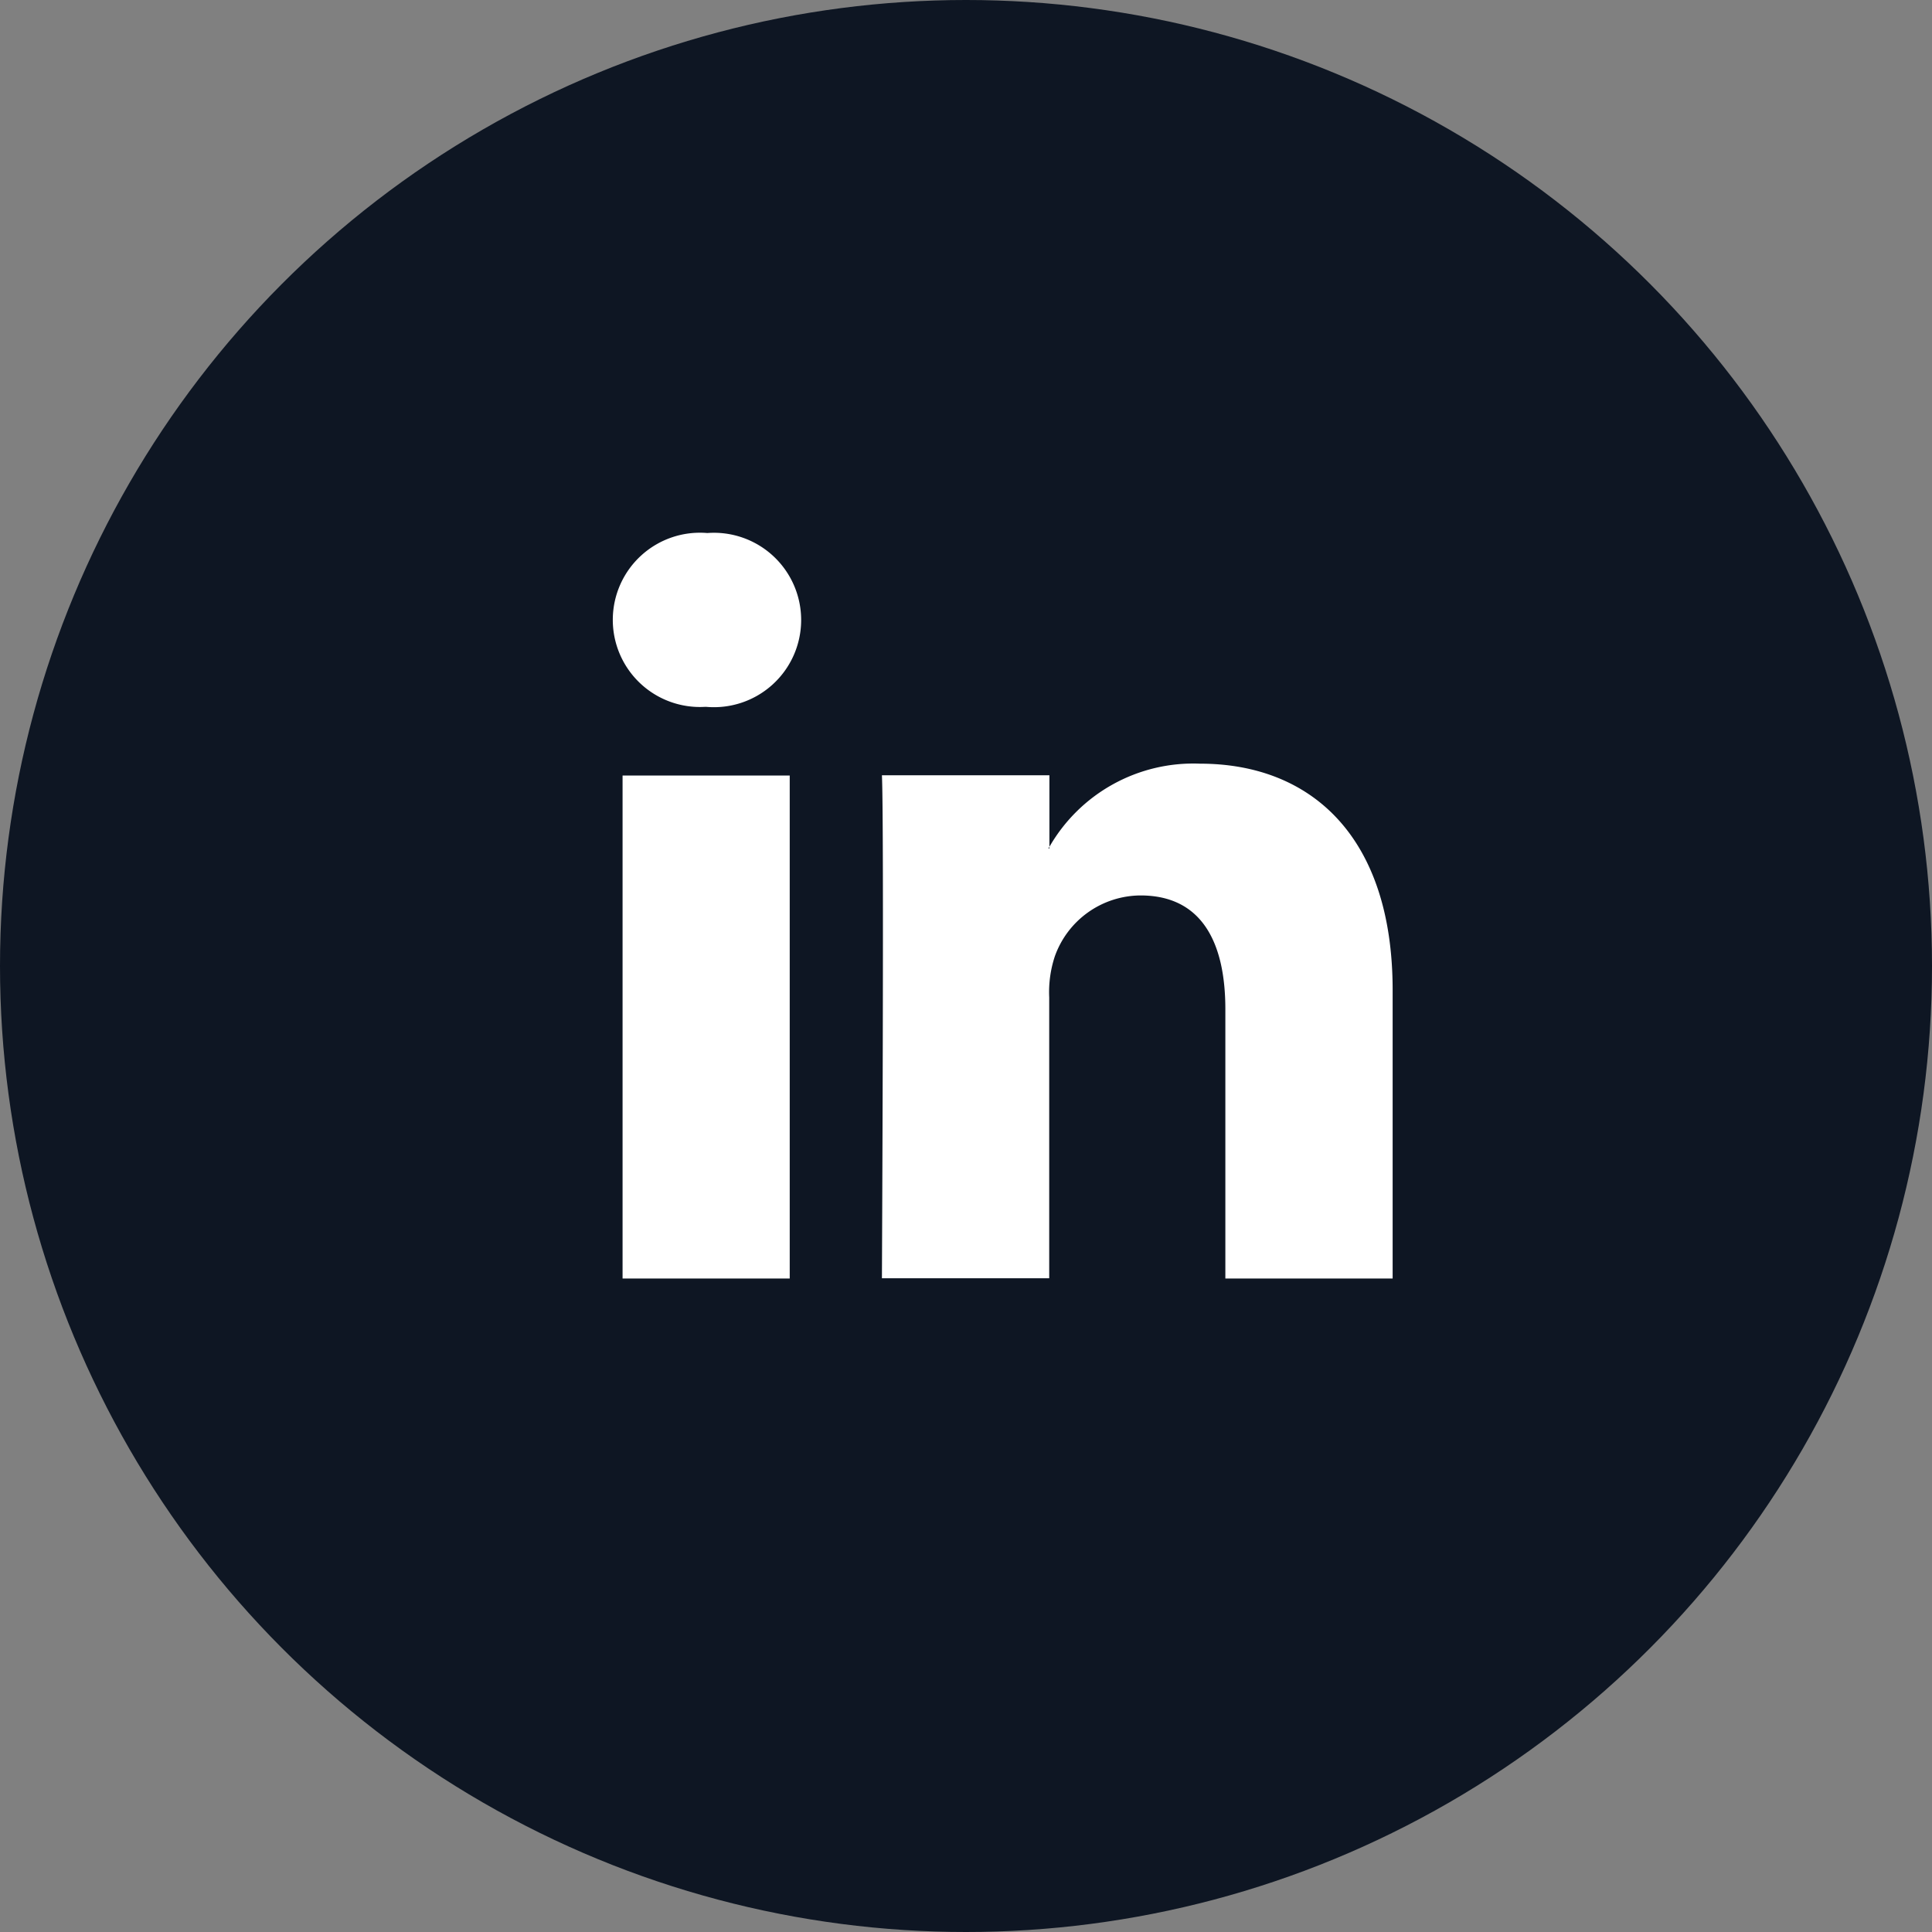 <svg xmlns="http://www.w3.org/2000/svg" width="29" height="29" viewBox="0 0 29 29">
  <rect x="0" y="0" width="29" height="29" fill="#808080" stroke="none"/>
  <g id="Group_423" data-name="Group 423" transform="translate(0.272 -0.079)">
    <circle id="Ellipse_167" data-name="Ellipse 167" cx="14.5" cy="14.5" r="14.5" transform="translate(-0.272 0.079)" fill="#0e1623"/>
    <path id="linkedin" d="M11.711,6.885v4.329H9.2V7.171c0-1.015-.363-1.707-1.273-1.707a1.373,1.373,0,0,0-1.288.918,1.715,1.715,0,0,0-.083.612V11.21H4.045s.034-6.841,0-7.55H6.559V4.734l-.016.025h.016V4.734A2.492,2.492,0,0,1,8.821,3.486C10.473,3.486,11.711,4.566,11.711,6.885ZM1.424.024a1.308,1.308,0,1,0-.033,2.609h.016A1.309,1.309,0,1,0,1.424.024ZM.152,11.214H2.661V3.664H.152Z" transform="translate(8.921 8.056)" fill="#fff"/>
  </g>
</svg>
